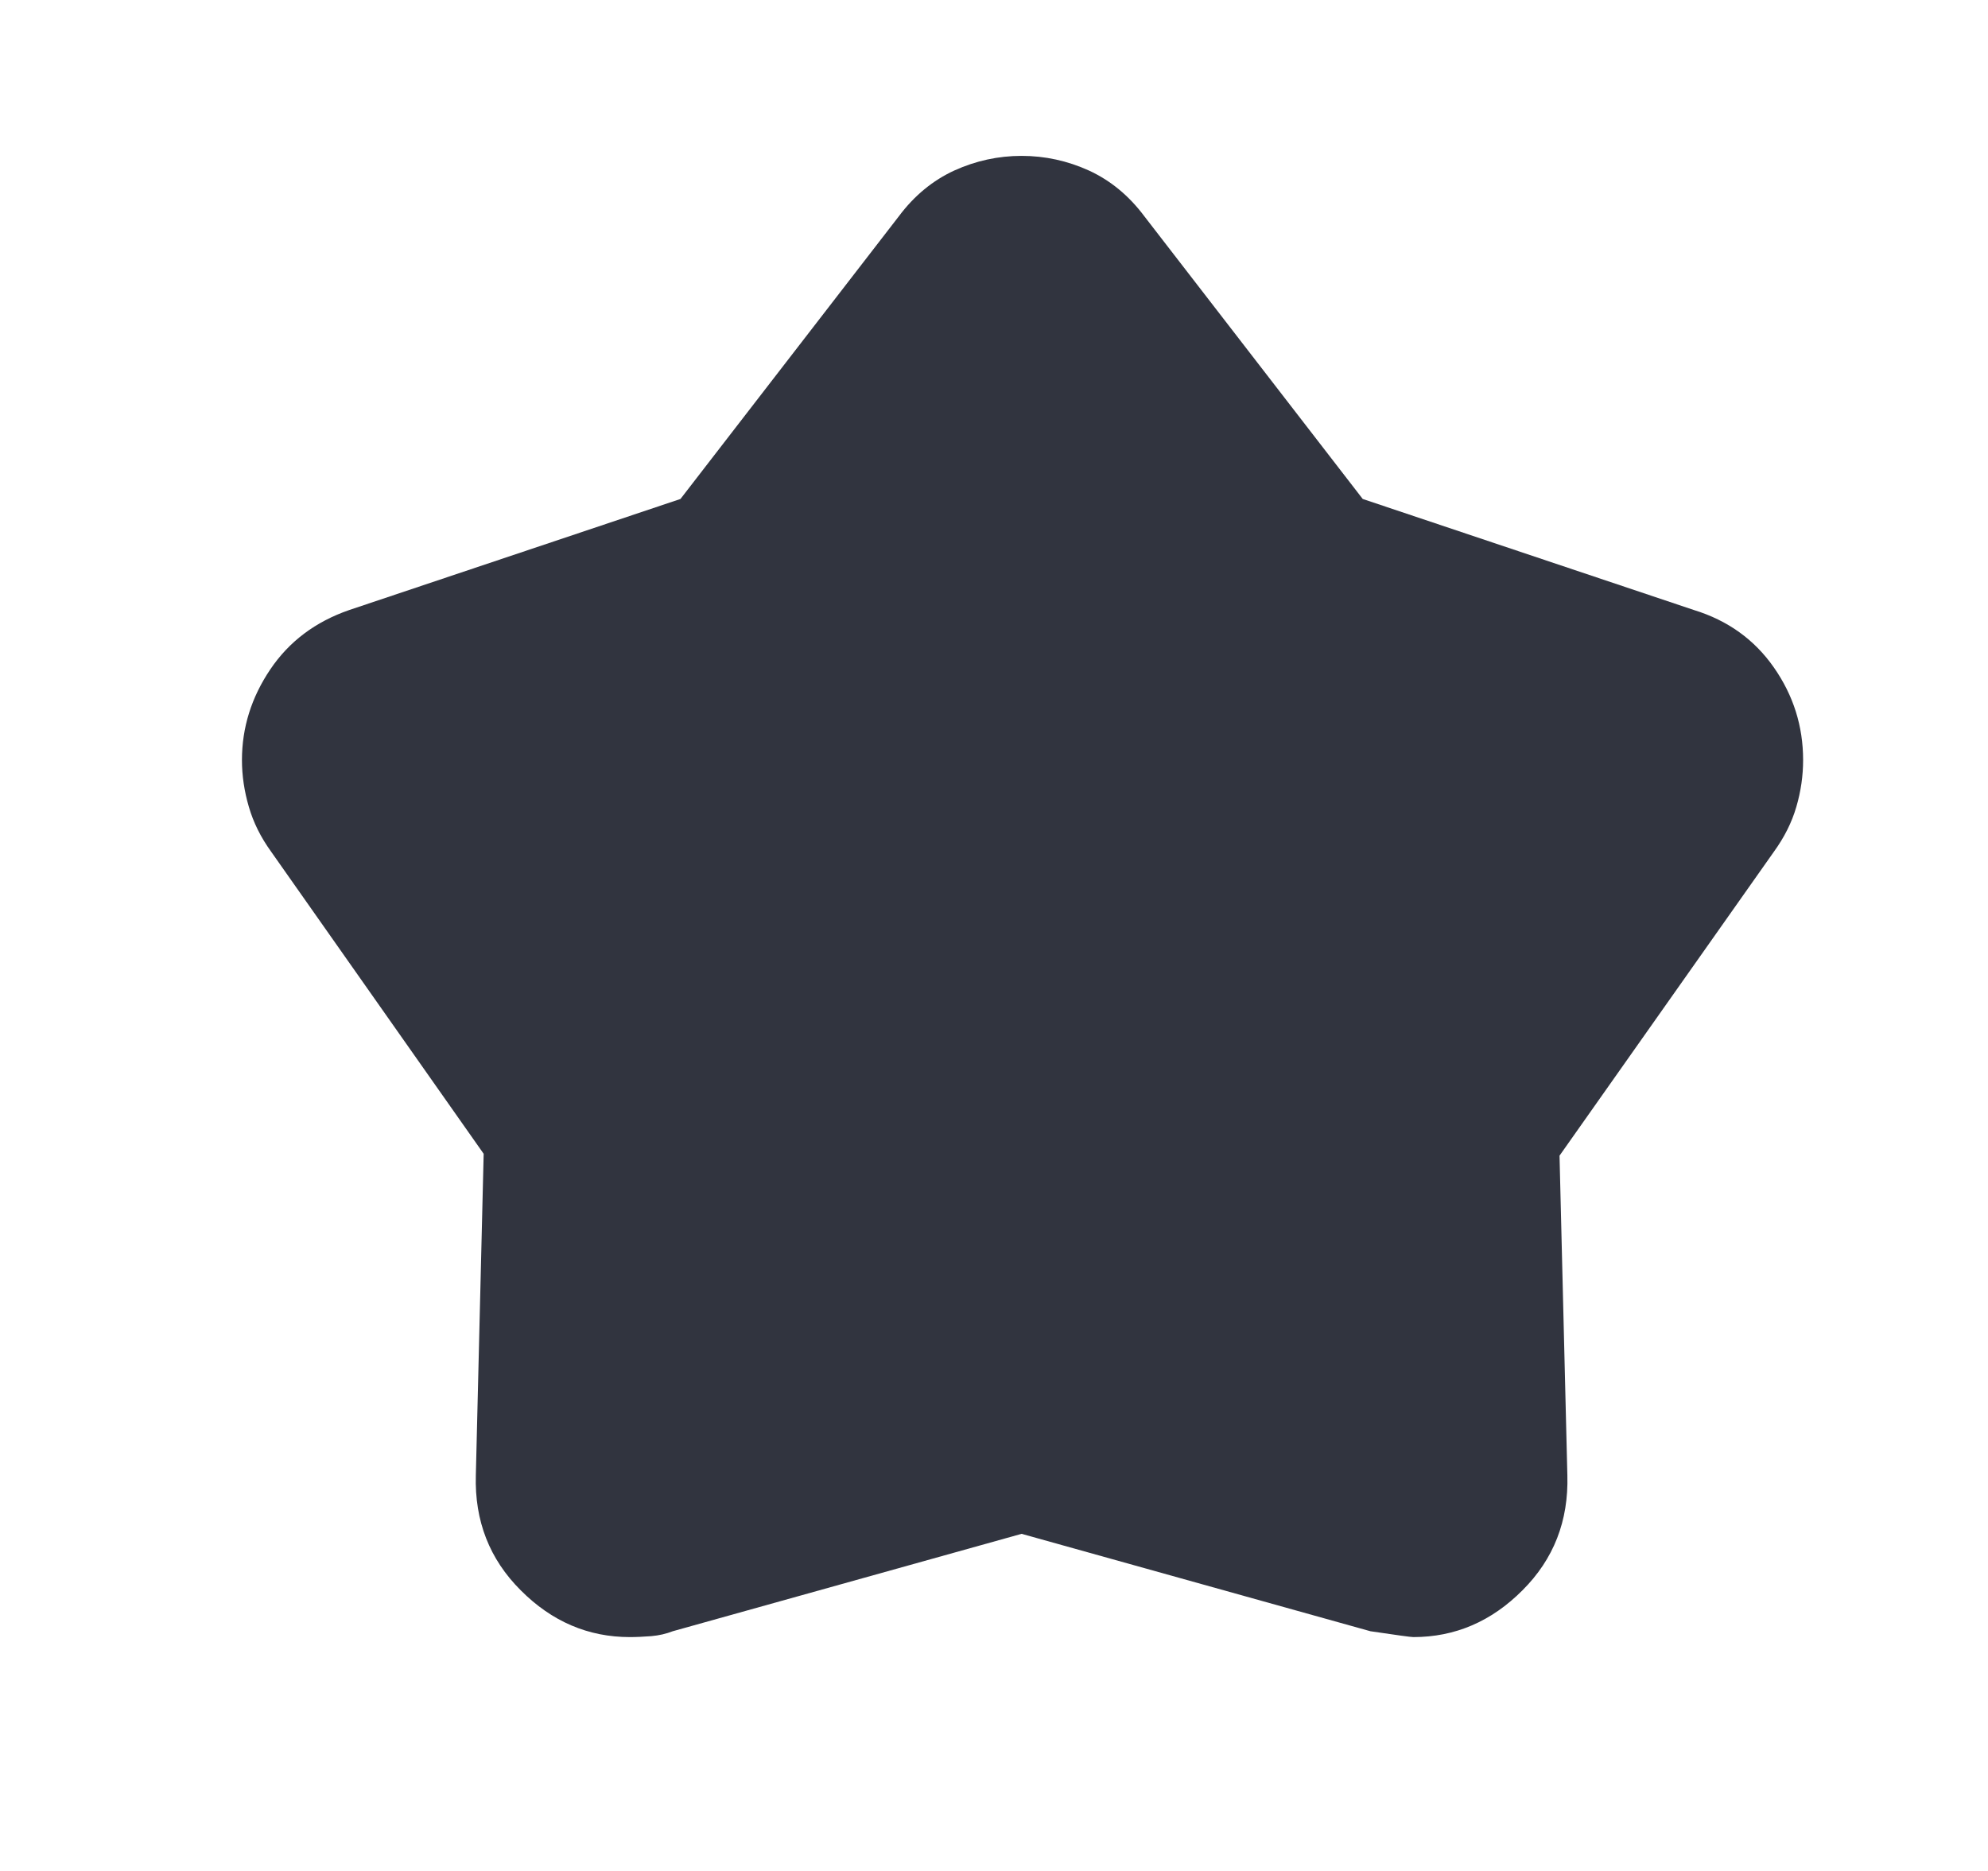 <svg width="17" height="16" viewBox="0 0 17 16" fill="none" xmlns="http://www.w3.org/2000/svg">
<mask id="mask0_8151_2058" style="mask-type:alpha" maskUnits="userSpaceOnUse" x="0" y="0" width="17" height="16">
<rect x="0.736" width="16" height="16" fill="#D9D9D9"/>
</mask>
<g mask="url(#mask0_8151_2058)">
<path d="M5.819 4.267L7.686 1.85C7.819 1.672 7.978 1.542 8.161 1.458C8.344 1.375 8.536 1.333 8.736 1.333C8.936 1.333 9.128 1.375 9.311 1.458C9.494 1.542 9.653 1.672 9.786 1.85L11.653 4.267L14.486 5.217C14.775 5.306 15.003 5.47 15.169 5.708C15.336 5.947 15.419 6.211 15.419 6.5C15.419 6.633 15.4 6.767 15.361 6.9C15.322 7.034 15.258 7.161 15.169 7.284L13.336 9.883L13.403 12.617C13.414 13.006 13.286 13.334 13.019 13.6C12.753 13.867 12.442 14 12.086 14C12.064 14 11.942 13.983 11.719 13.95L8.736 13.117L5.753 13.95C5.697 13.972 5.636 13.986 5.569 13.992C5.503 13.997 5.442 14 5.386 14C5.03 14 4.719 13.867 4.453 13.6C4.186 13.334 4.058 13.006 4.069 12.617L4.136 9.867L2.319 7.284C2.23 7.161 2.167 7.034 2.128 6.9C2.089 6.767 2.069 6.633 2.069 6.5C2.069 6.222 2.15 5.964 2.311 5.725C2.472 5.486 2.697 5.317 2.986 5.217L5.819 4.267Z" fill="#31343F"/>
</g>
</svg>

